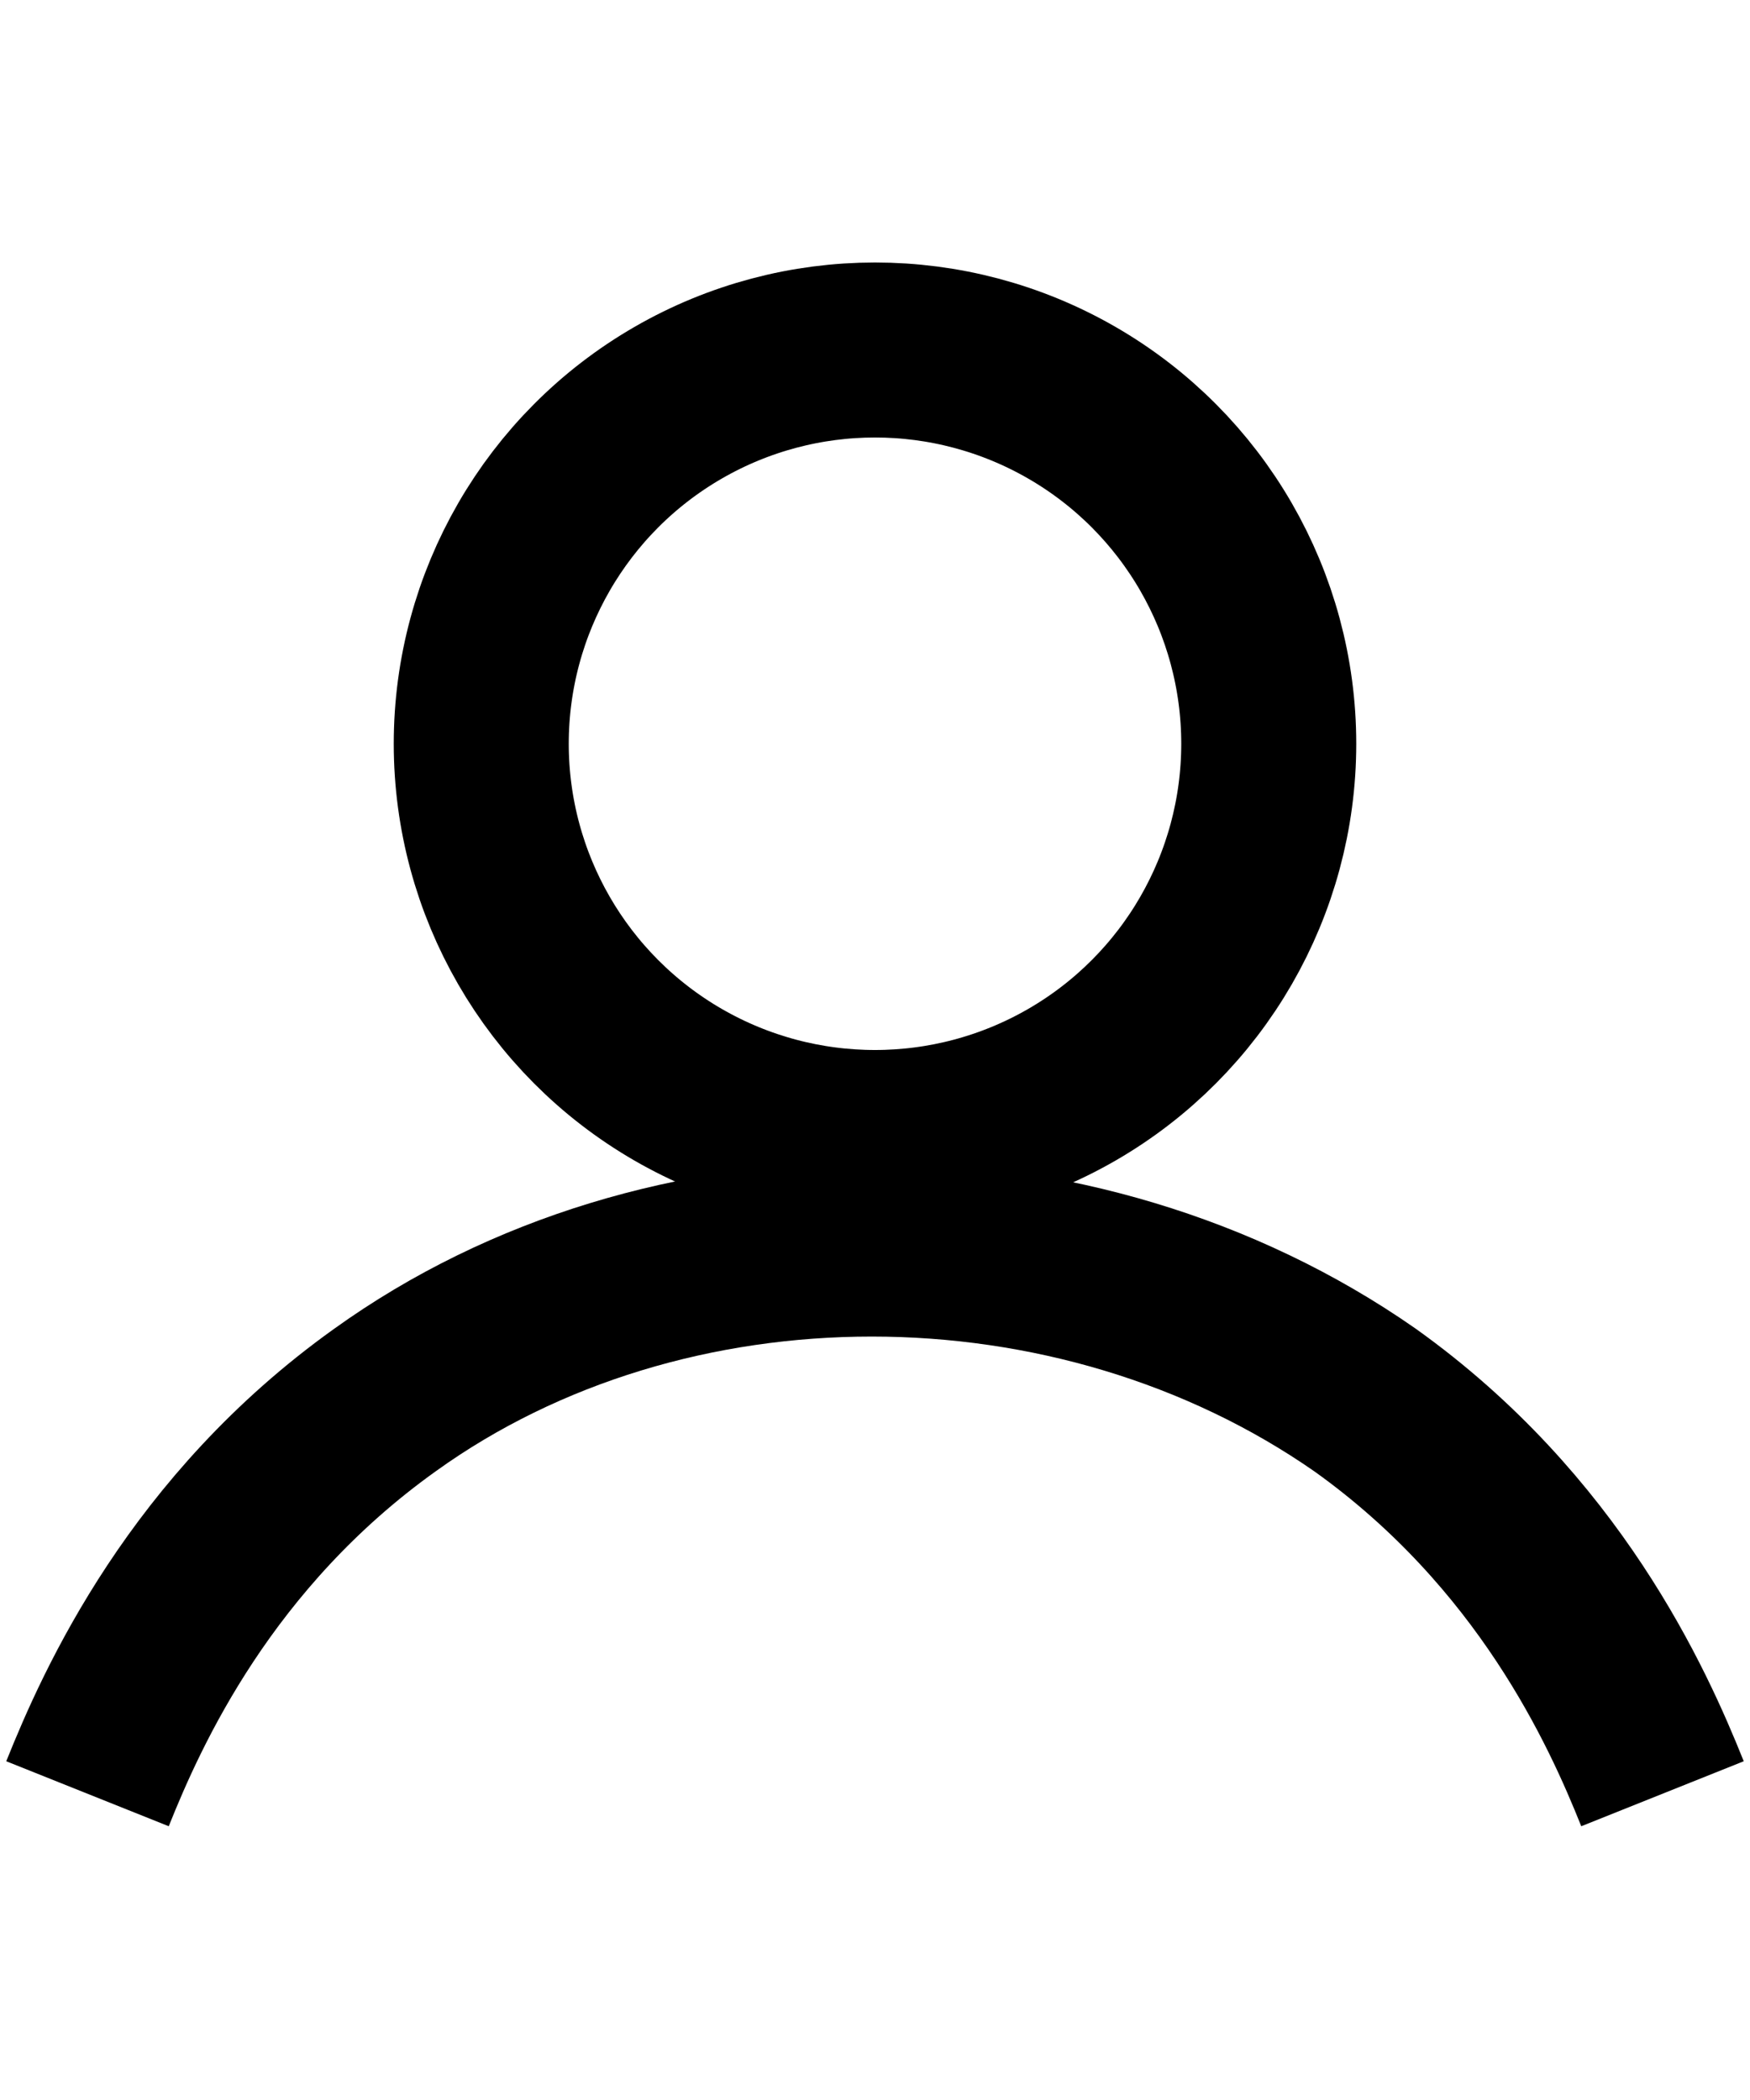 <?xml version="1.0" encoding="UTF-8"?>
<svg id="Livello_1" xmlns="http://www.w3.org/2000/svg" version="1.1" viewBox="0 0 20 24">
  <!-- Generator: Adobe Illustrator 29.4.0, SVG Export Plug-In . SVG Version: 2.1.0 Build 152)  -->
  <defs>
    <style>
      .st0 {
        fill: none;
        stroke: #000;
        stroke-miterlimit: 10;
        stroke-width: 2px;
      }
    </style>
  </defs>
  <path class="st0" d="M19,20.5c-.4-1-1.3-3-3.4-4.5-3.3-2.3-8-2.3-11.2,0-2.1,1.5-3,3.5-3.4,4.5"/>
  <circle class="st0" cx="10" cy="8.5" r="4.5"/>
</svg>
